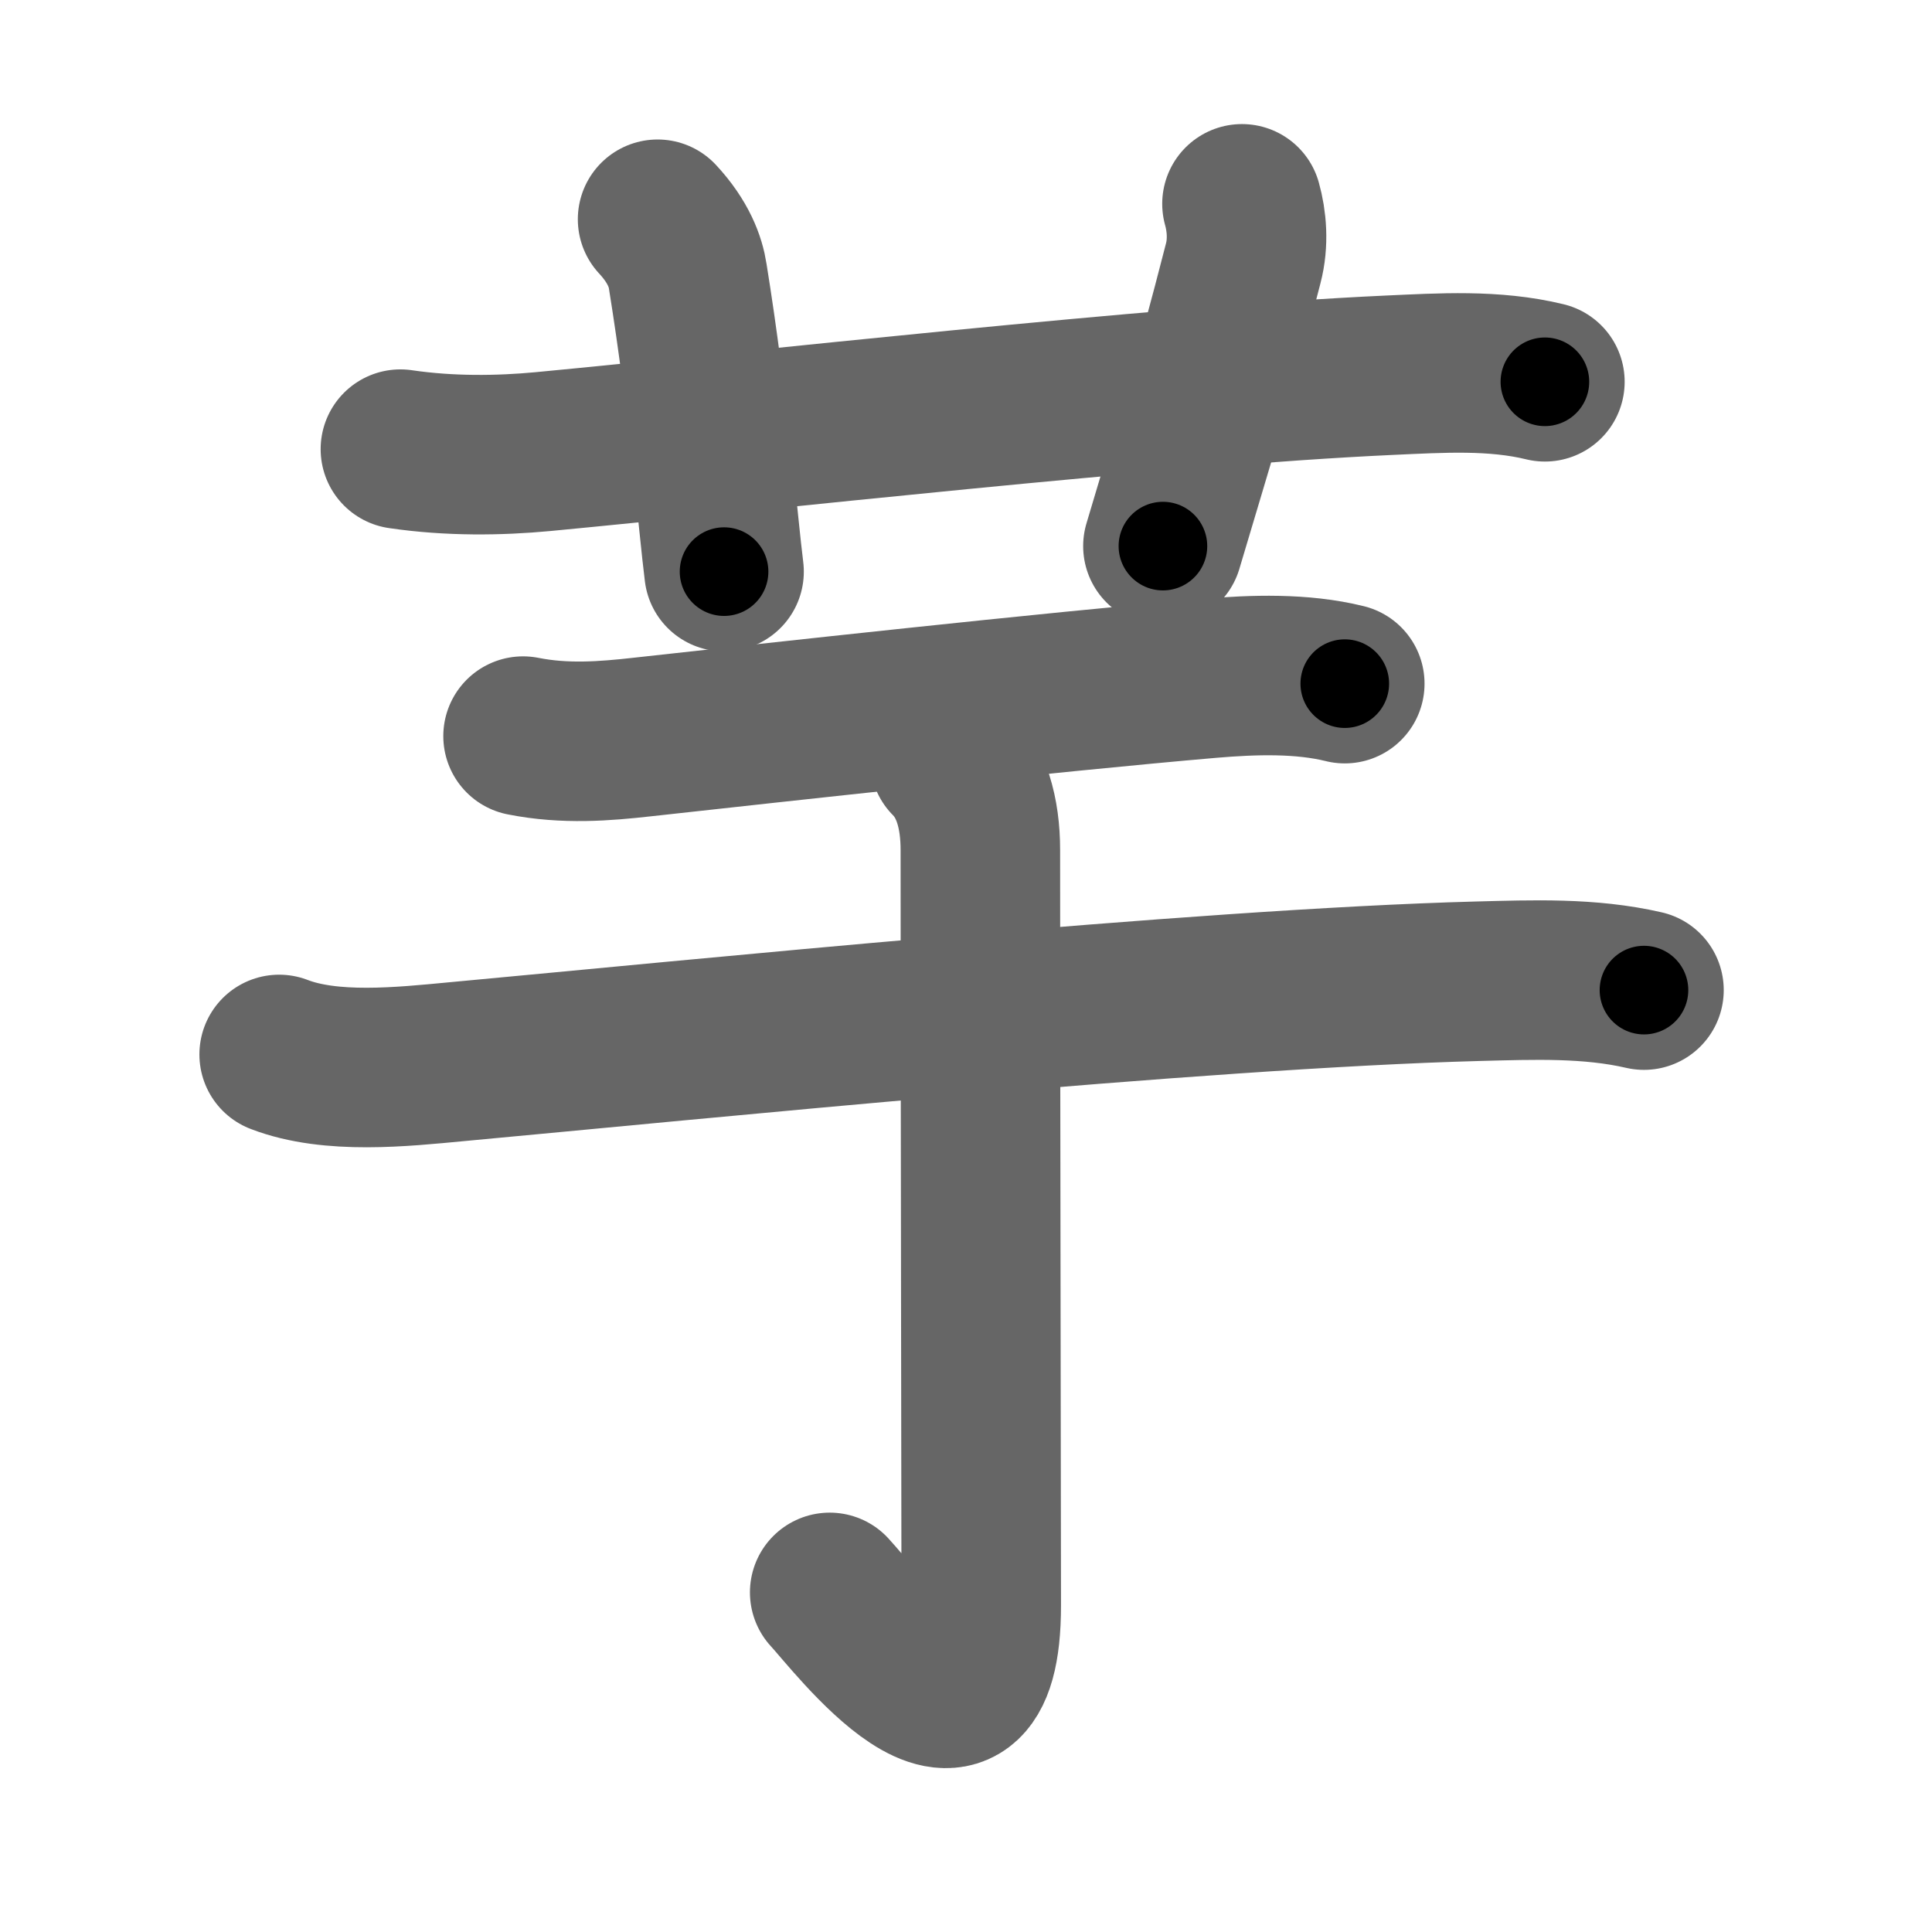 <svg xmlns="http://www.w3.org/2000/svg" width="109" height="109" viewBox="0 0 109 109" id="828b"><g fill="none" stroke="#666" stroke-width="9" stroke-linecap="round" stroke-linejoin="round"><g><g><path d="M22.59,25.34c2.78,0.41,5.58,0.37,8.03,0.14c12.12-1.15,34.64-3.71,47.76-4.31c2.92-0.13,5.91-0.33,8.78,0.37" /><path d="M37.1,12.37c1.19,1.28,1.58,2.42,1.7,3.21c1.19,7.38,1.71,13.98,2.05,16.67" /><path d="M70.07,11.5c0.27,0.96,0.38,2.18,0.07,3.36c-1.78,6.94-2.59,9.42-4.53,15.95" /></g><g p4:phon="于" xmlns:p4="http://kanjivg.tagaini.net"><g><g><path d="M29.51,41.53c2.37,0.47,4.6,0.29,6.74,0.05c7.53-0.83,22.83-2.52,32-3.31c2.47-0.21,5.2-0.3,7.62,0.3" /></g><g><path d="M15.75,59.49c2.93,1.13,6.94,0.7,10,0.41c13.31-1.23,41.85-4.12,57.62-4.54c3.13-0.08,6.3-0.21,9.38,0.5" /></g></g><g><path d="M53.58,42.83c1.23,1.23,1.73,3.04,1.73,5.13c0,14.24,0.05,37.76,0.05,42.61c0,10.26-7.23,0.68-8.55-0.73" /></g></g></g></g><g fill="none" stroke="#000" stroke-width="5" stroke-linecap="round" stroke-linejoin="round"><path d="M22.59,25.34c2.78,0.41,5.58,0.37,8.03,0.14c12.12-1.15,34.64-3.71,47.76-4.31c2.92-0.13,5.91-0.33,8.78,0.37" stroke-dasharray="64.83" stroke-dashoffset="64.83"><animate attributeName="stroke-dashoffset" values="64.83;64.83;0" dur="0.487s" fill="freeze" begin="0s;828b.click" /></path><path d="M37.1,12.37c1.19,1.28,1.58,2.42,1.7,3.21c1.19,7.38,1.71,13.98,2.05,16.67" stroke-dasharray="20.486" stroke-dashoffset="20.486"><animate attributeName="stroke-dashoffset" values="20.486" fill="freeze" begin="828b.click" /><animate attributeName="stroke-dashoffset" values="20.486;20.486;0" keyTimes="0;0.704;1" dur="0.692s" fill="freeze" begin="0s;828b.click" /></path><path d="M70.07,11.5c0.27,0.96,0.38,2.18,0.07,3.36c-1.78,6.94-2.59,9.42-4.53,15.95" stroke-dasharray="19.983" stroke-dashoffset="19.983"><animate attributeName="stroke-dashoffset" values="19.983" fill="freeze" begin="828b.click" /><animate attributeName="stroke-dashoffset" values="19.983;19.983;0" keyTimes="0;0.776;1" dur="0.892s" fill="freeze" begin="0s;828b.click" /></path><path d="M29.51,41.53c2.37,0.47,4.6,0.29,6.74,0.05c7.53-0.83,22.83-2.52,32-3.31c2.47-0.21,5.2-0.3,7.62,0.3" stroke-dasharray="46.601" stroke-dashoffset="46.601"><animate attributeName="stroke-dashoffset" values="46.601" fill="freeze" begin="828b.click" /><animate attributeName="stroke-dashoffset" values="46.601;46.601;0" keyTimes="0;0.657;1" dur="1.358s" fill="freeze" begin="0s;828b.click" /></path><path d="M15.75,59.49c2.93,1.13,6.94,0.7,10,0.41c13.31-1.23,41.85-4.12,57.62-4.54c3.13-0.08,6.3-0.21,9.38,0.5" stroke-dasharray="77.324" stroke-dashoffset="77.324"><animate attributeName="stroke-dashoffset" values="77.324" fill="freeze" begin="828b.click" /><animate attributeName="stroke-dashoffset" values="77.324;77.324;0" keyTimes="0;0.7;1" dur="1.939s" fill="freeze" begin="0s;828b.click" /></path><path d="M53.58,42.83c1.23,1.23,1.73,3.04,1.73,5.13c0,14.24,0.05,37.76,0.05,42.61c0,10.26-7.23,0.68-8.55-0.73" stroke-dasharray="62.445" stroke-dashoffset="62.445"><animate attributeName="stroke-dashoffset" values="62.445" fill="freeze" begin="828b.click" /><animate attributeName="stroke-dashoffset" values="62.445;62.445;0" keyTimes="0;0.805;1" dur="2.409s" fill="freeze" begin="0s;828b.click" /></path></g></svg>